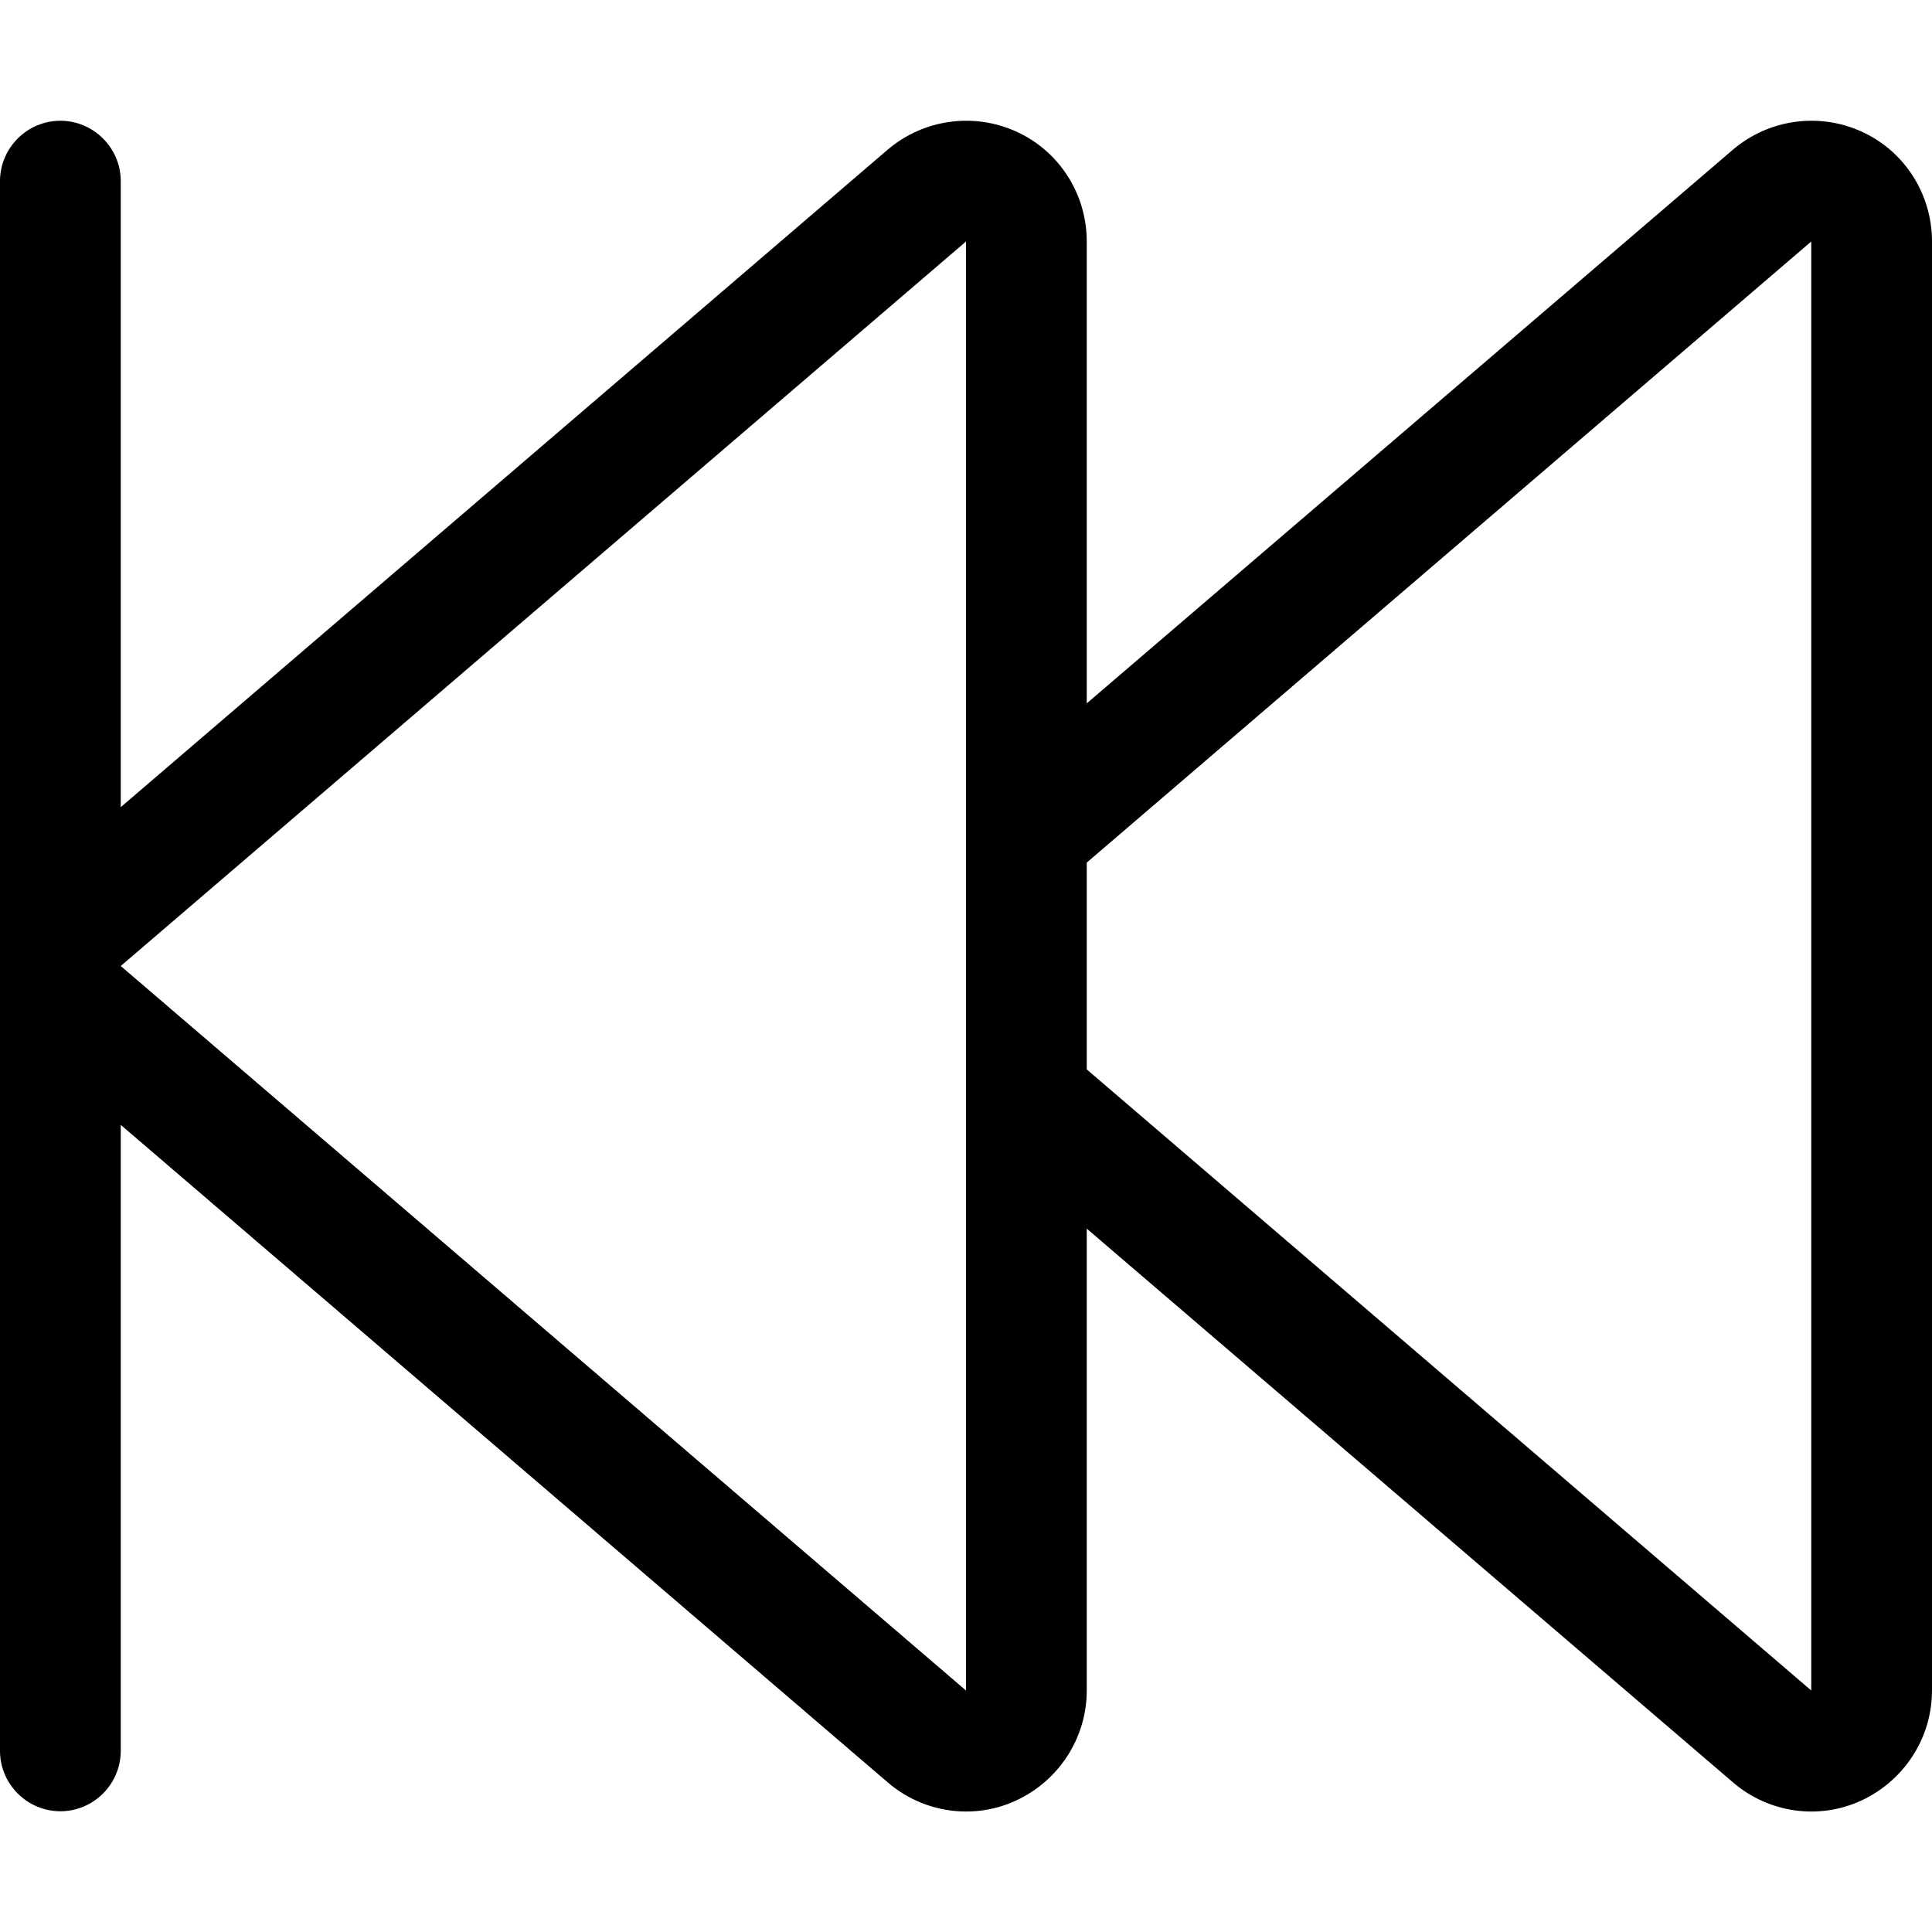 <svg fill="currentColor" xmlns="http://www.w3.org/2000/svg" viewBox="0 0 512 512"><!--! Font Awesome Pro 7.1.0 by @fontawesome - https://fontawesome.com License - https://fontawesome.com/license (Commercial License) Copyright 2025 Fonticons, Inc. --><path fill="currentColor" d="M16 480c-8.8 0-16-7.2-16-16L0 48c0-8.8 7.2-16 16-16s16 7.2 16 16L32 213.9 235.2 39.7c9.5-8.1 22.8-10 34.2-4.8S288 51.5 288 64l0 122.4 171.2-146.7c9.5-8.1 22.8-10 34.2-4.8S512 51.5 512 64l0 384c0 12.5-7.3 23.8-18.6 29.1s-24.7 3.4-34.2-4.8L288 325.6 288 448c0 12.5-7.3 23.8-18.6 29.1s-24.7 3.4-34.2-4.8L32 298.1 32 464c0 8.8-7.2 16-16 16zM288 283.4l192 164.6 0-384-192 164.6 0 54.9zM256 448L256 64 32 256 256 448z"/></svg>